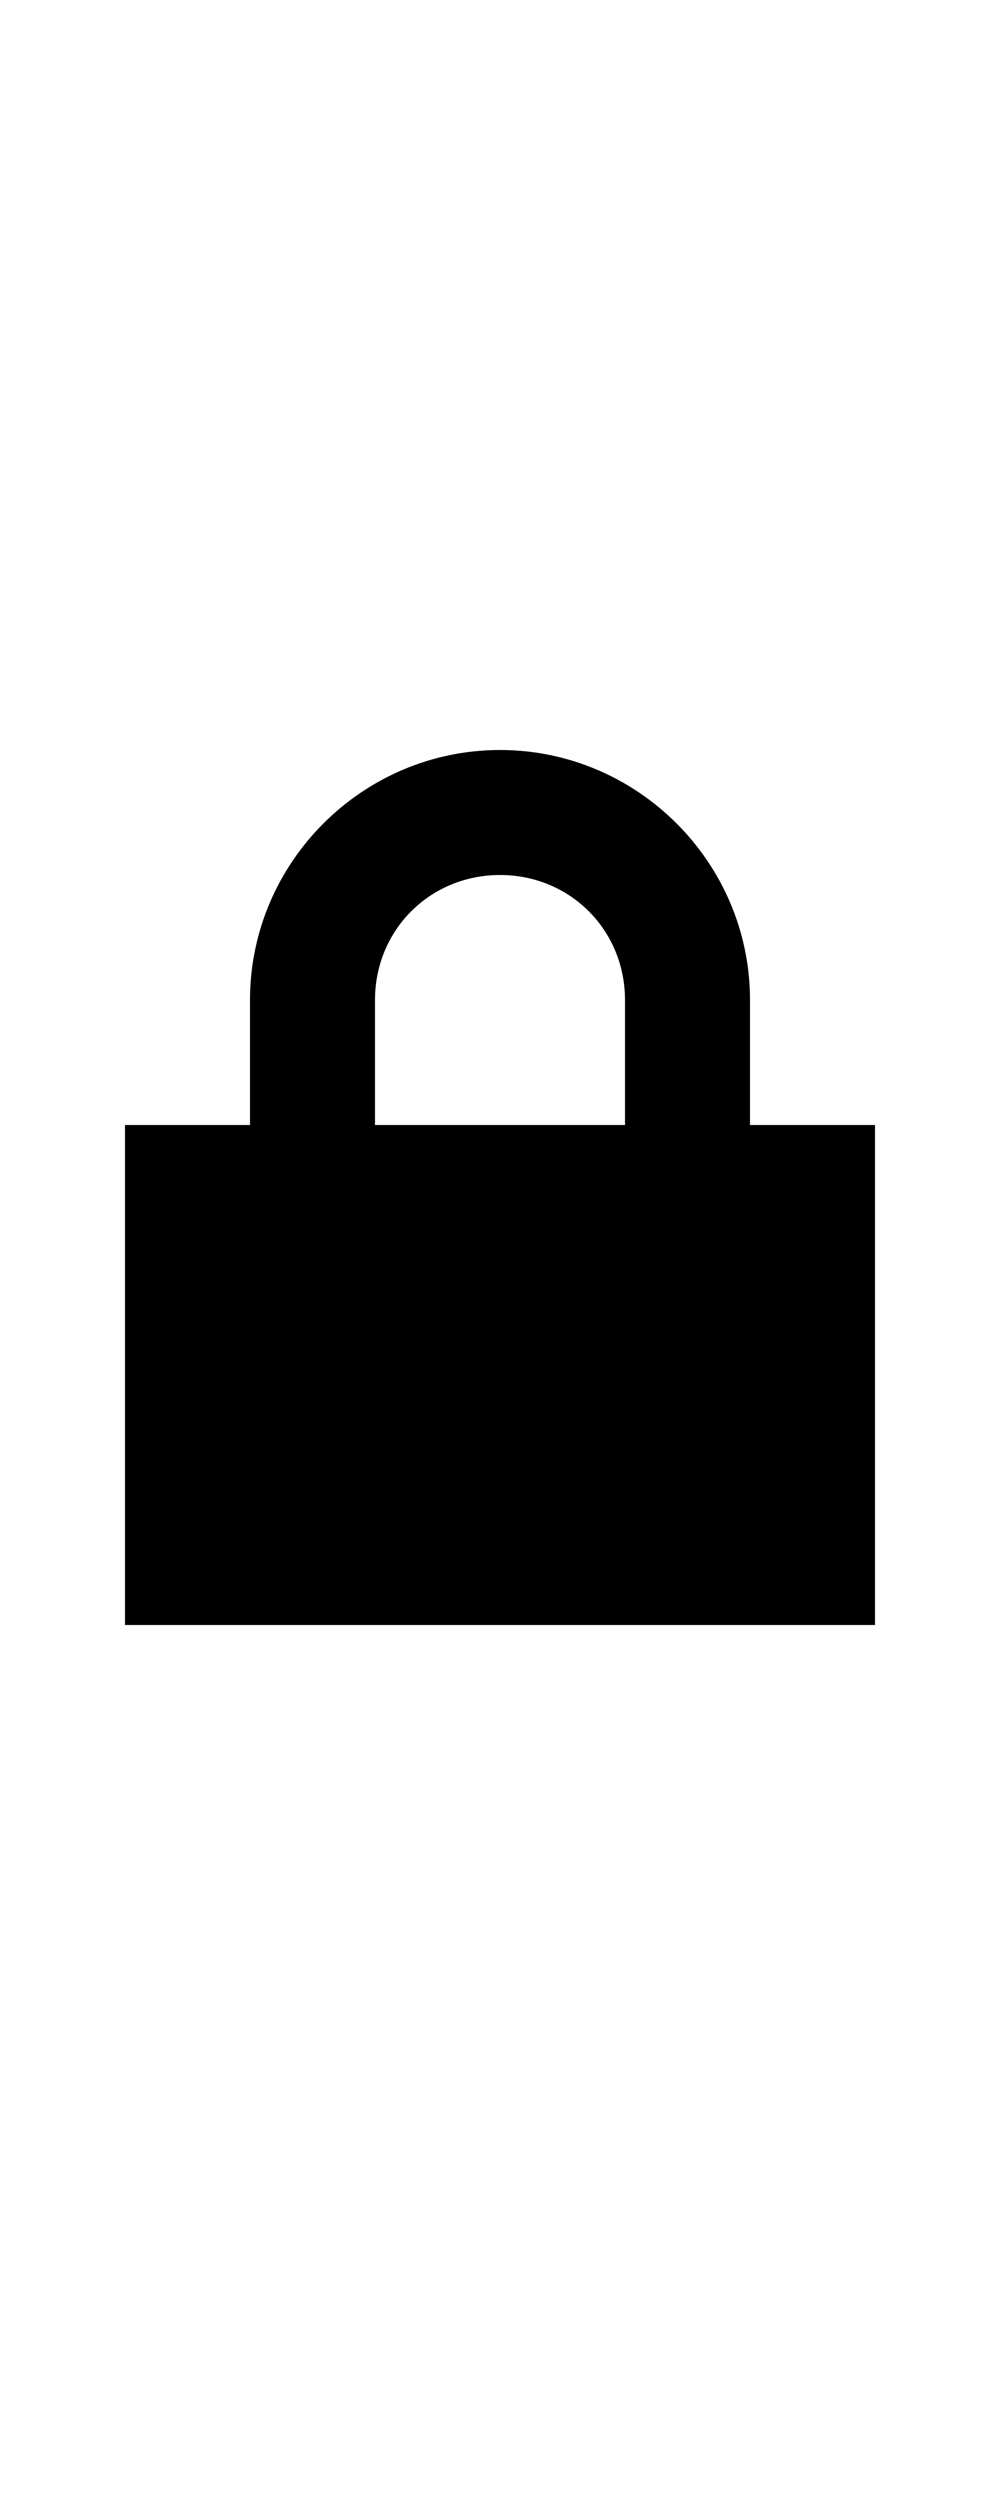 <svg xmlns="http://www.w3.org/2000/svg" height="20" viewBox="0 0 8 8">
  <path d="M3 0c-1.1 0-2 .9-2 2v1h-1v4h6v-4h-1v-1c0-1.1-.9-2-2-2zm0 1c.56 0 1 .44 1 1v1h-2v-1c0-.56.44-1 1-1z" transform="translate(1)" />
</svg>
